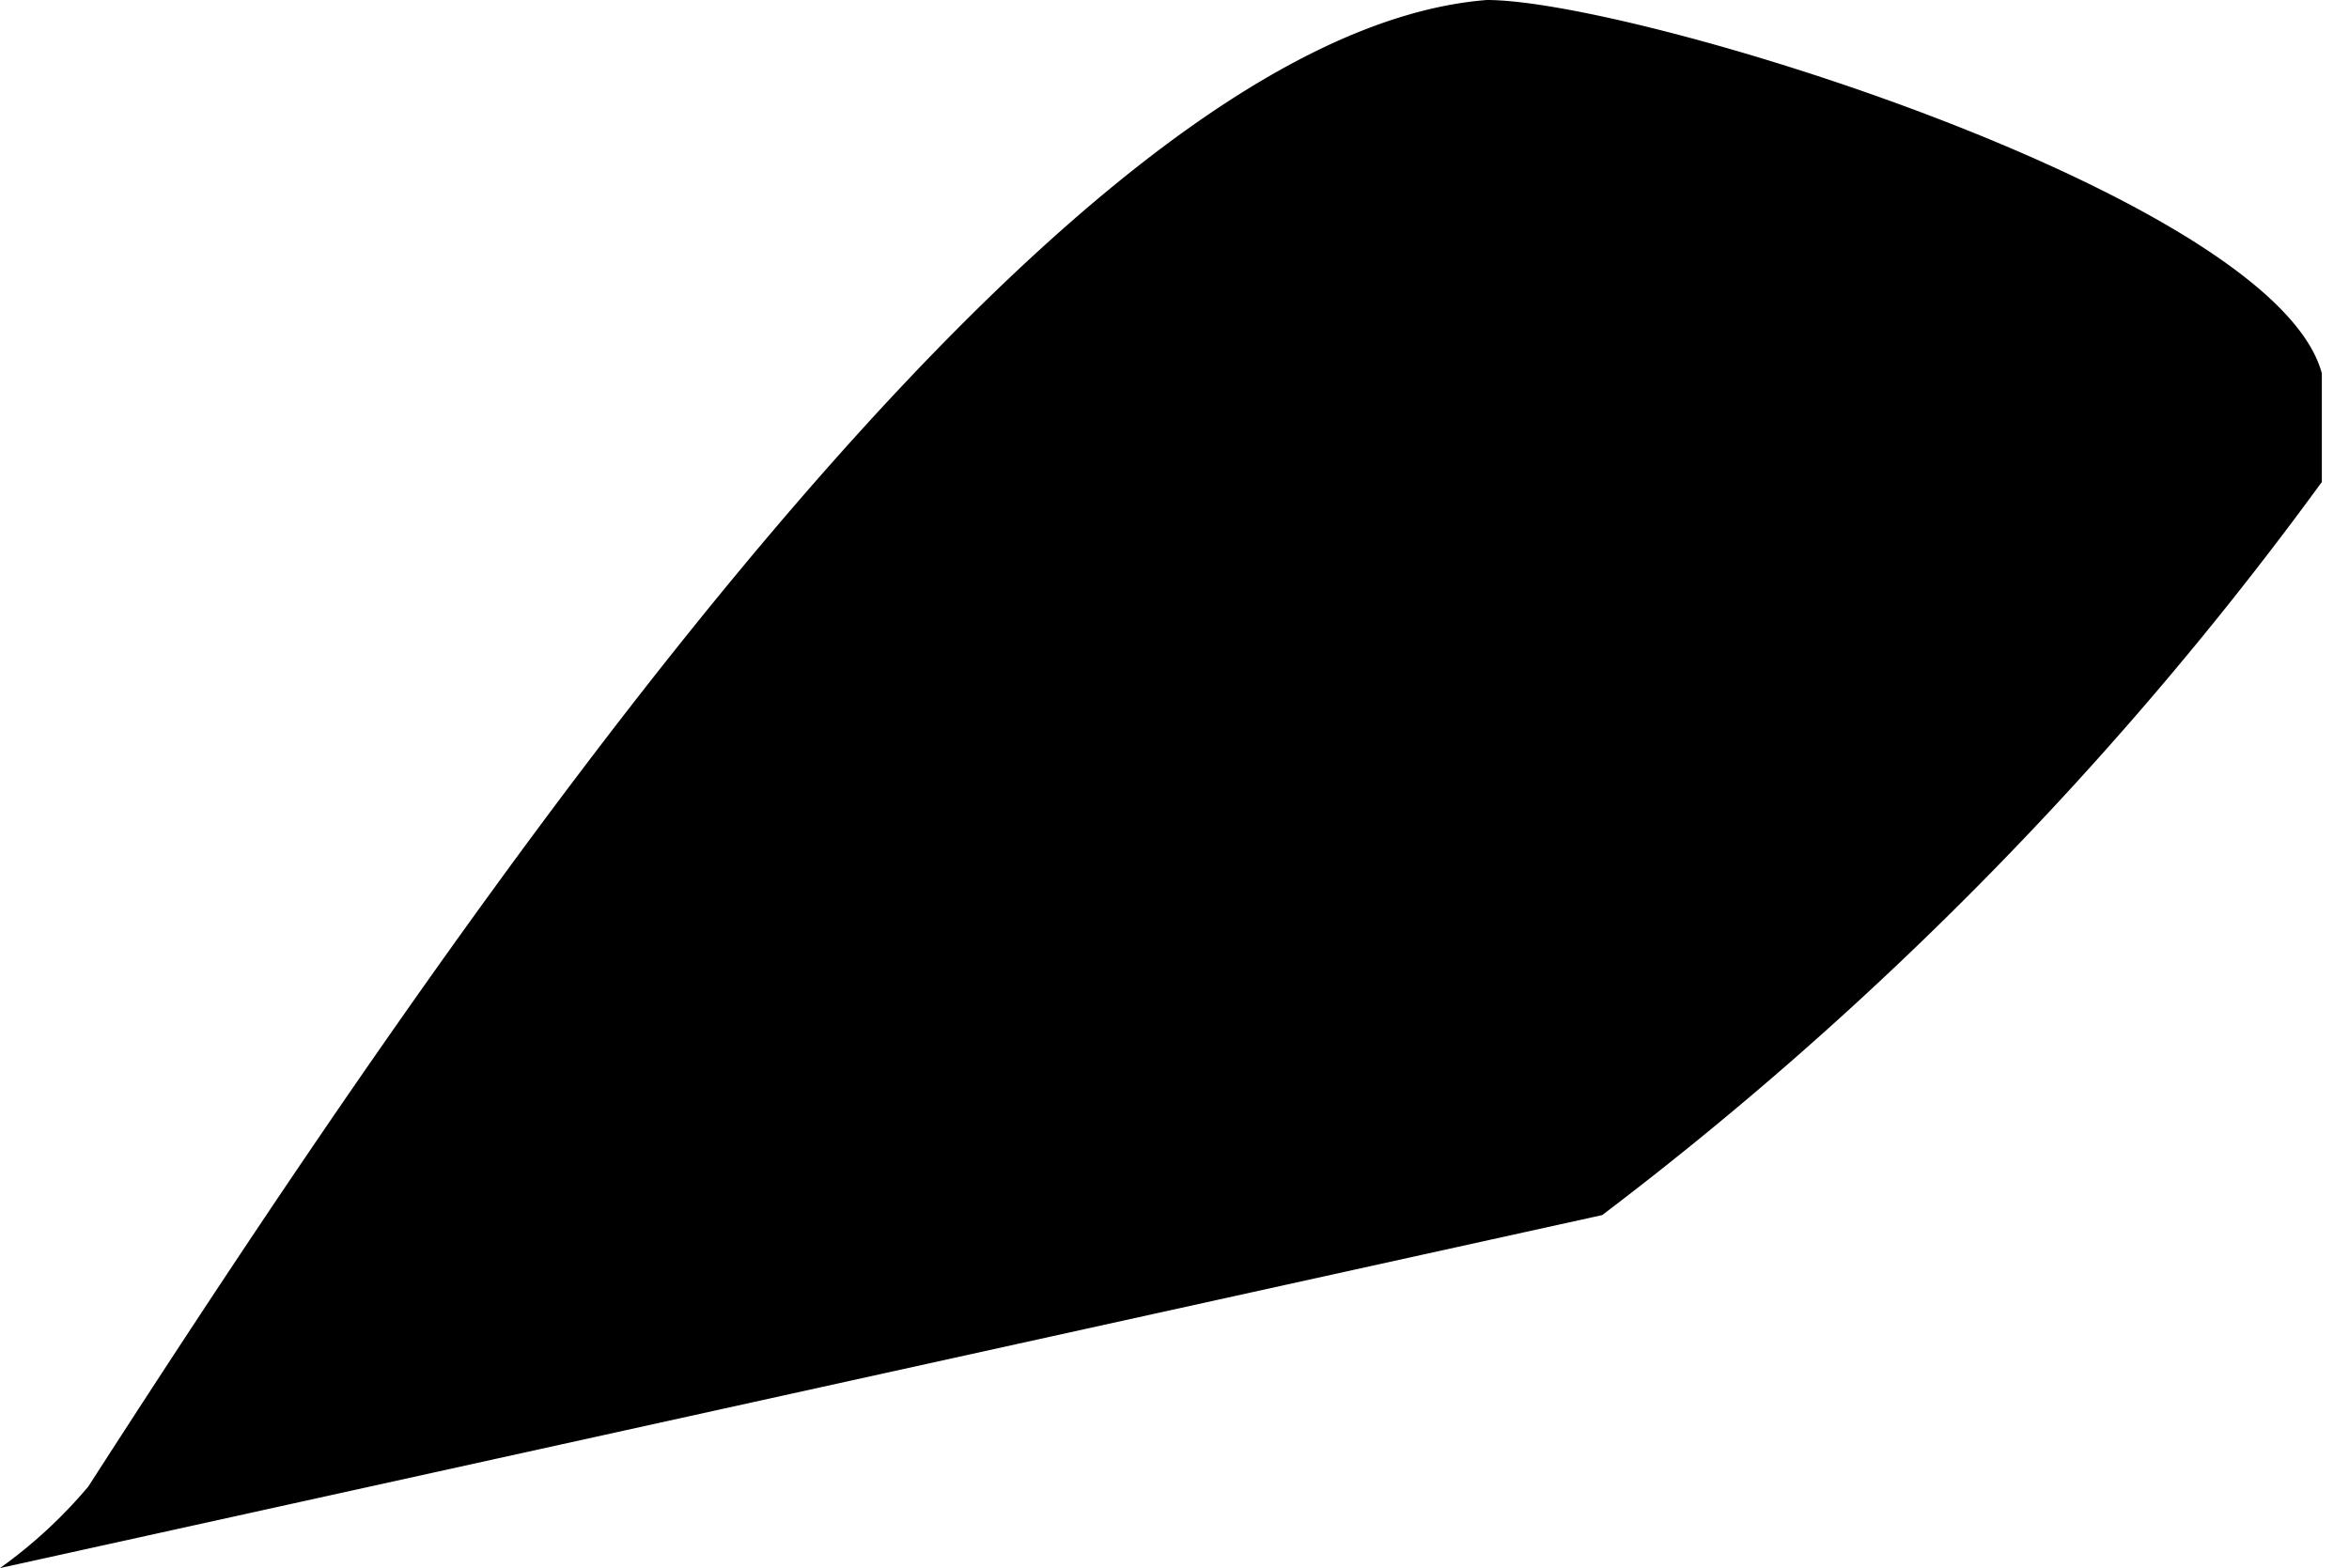 <svg xmlns="http://www.w3.org/2000/svg" viewBox="0 0 3.46 2.31"><g id="Layer_2" data-name="Layer 2"><g id="Contours"><path d="M2.19,0C1.56.05.69,1.32.13,2.19A.71.71,0,0,1,0,2.31l2.36-.52A5.2,5.2,0,0,0,3.42.71c0-.06,0-.11,0-.16C3.35.29,2.41,0,2.19,0Z"/></g></g></svg>